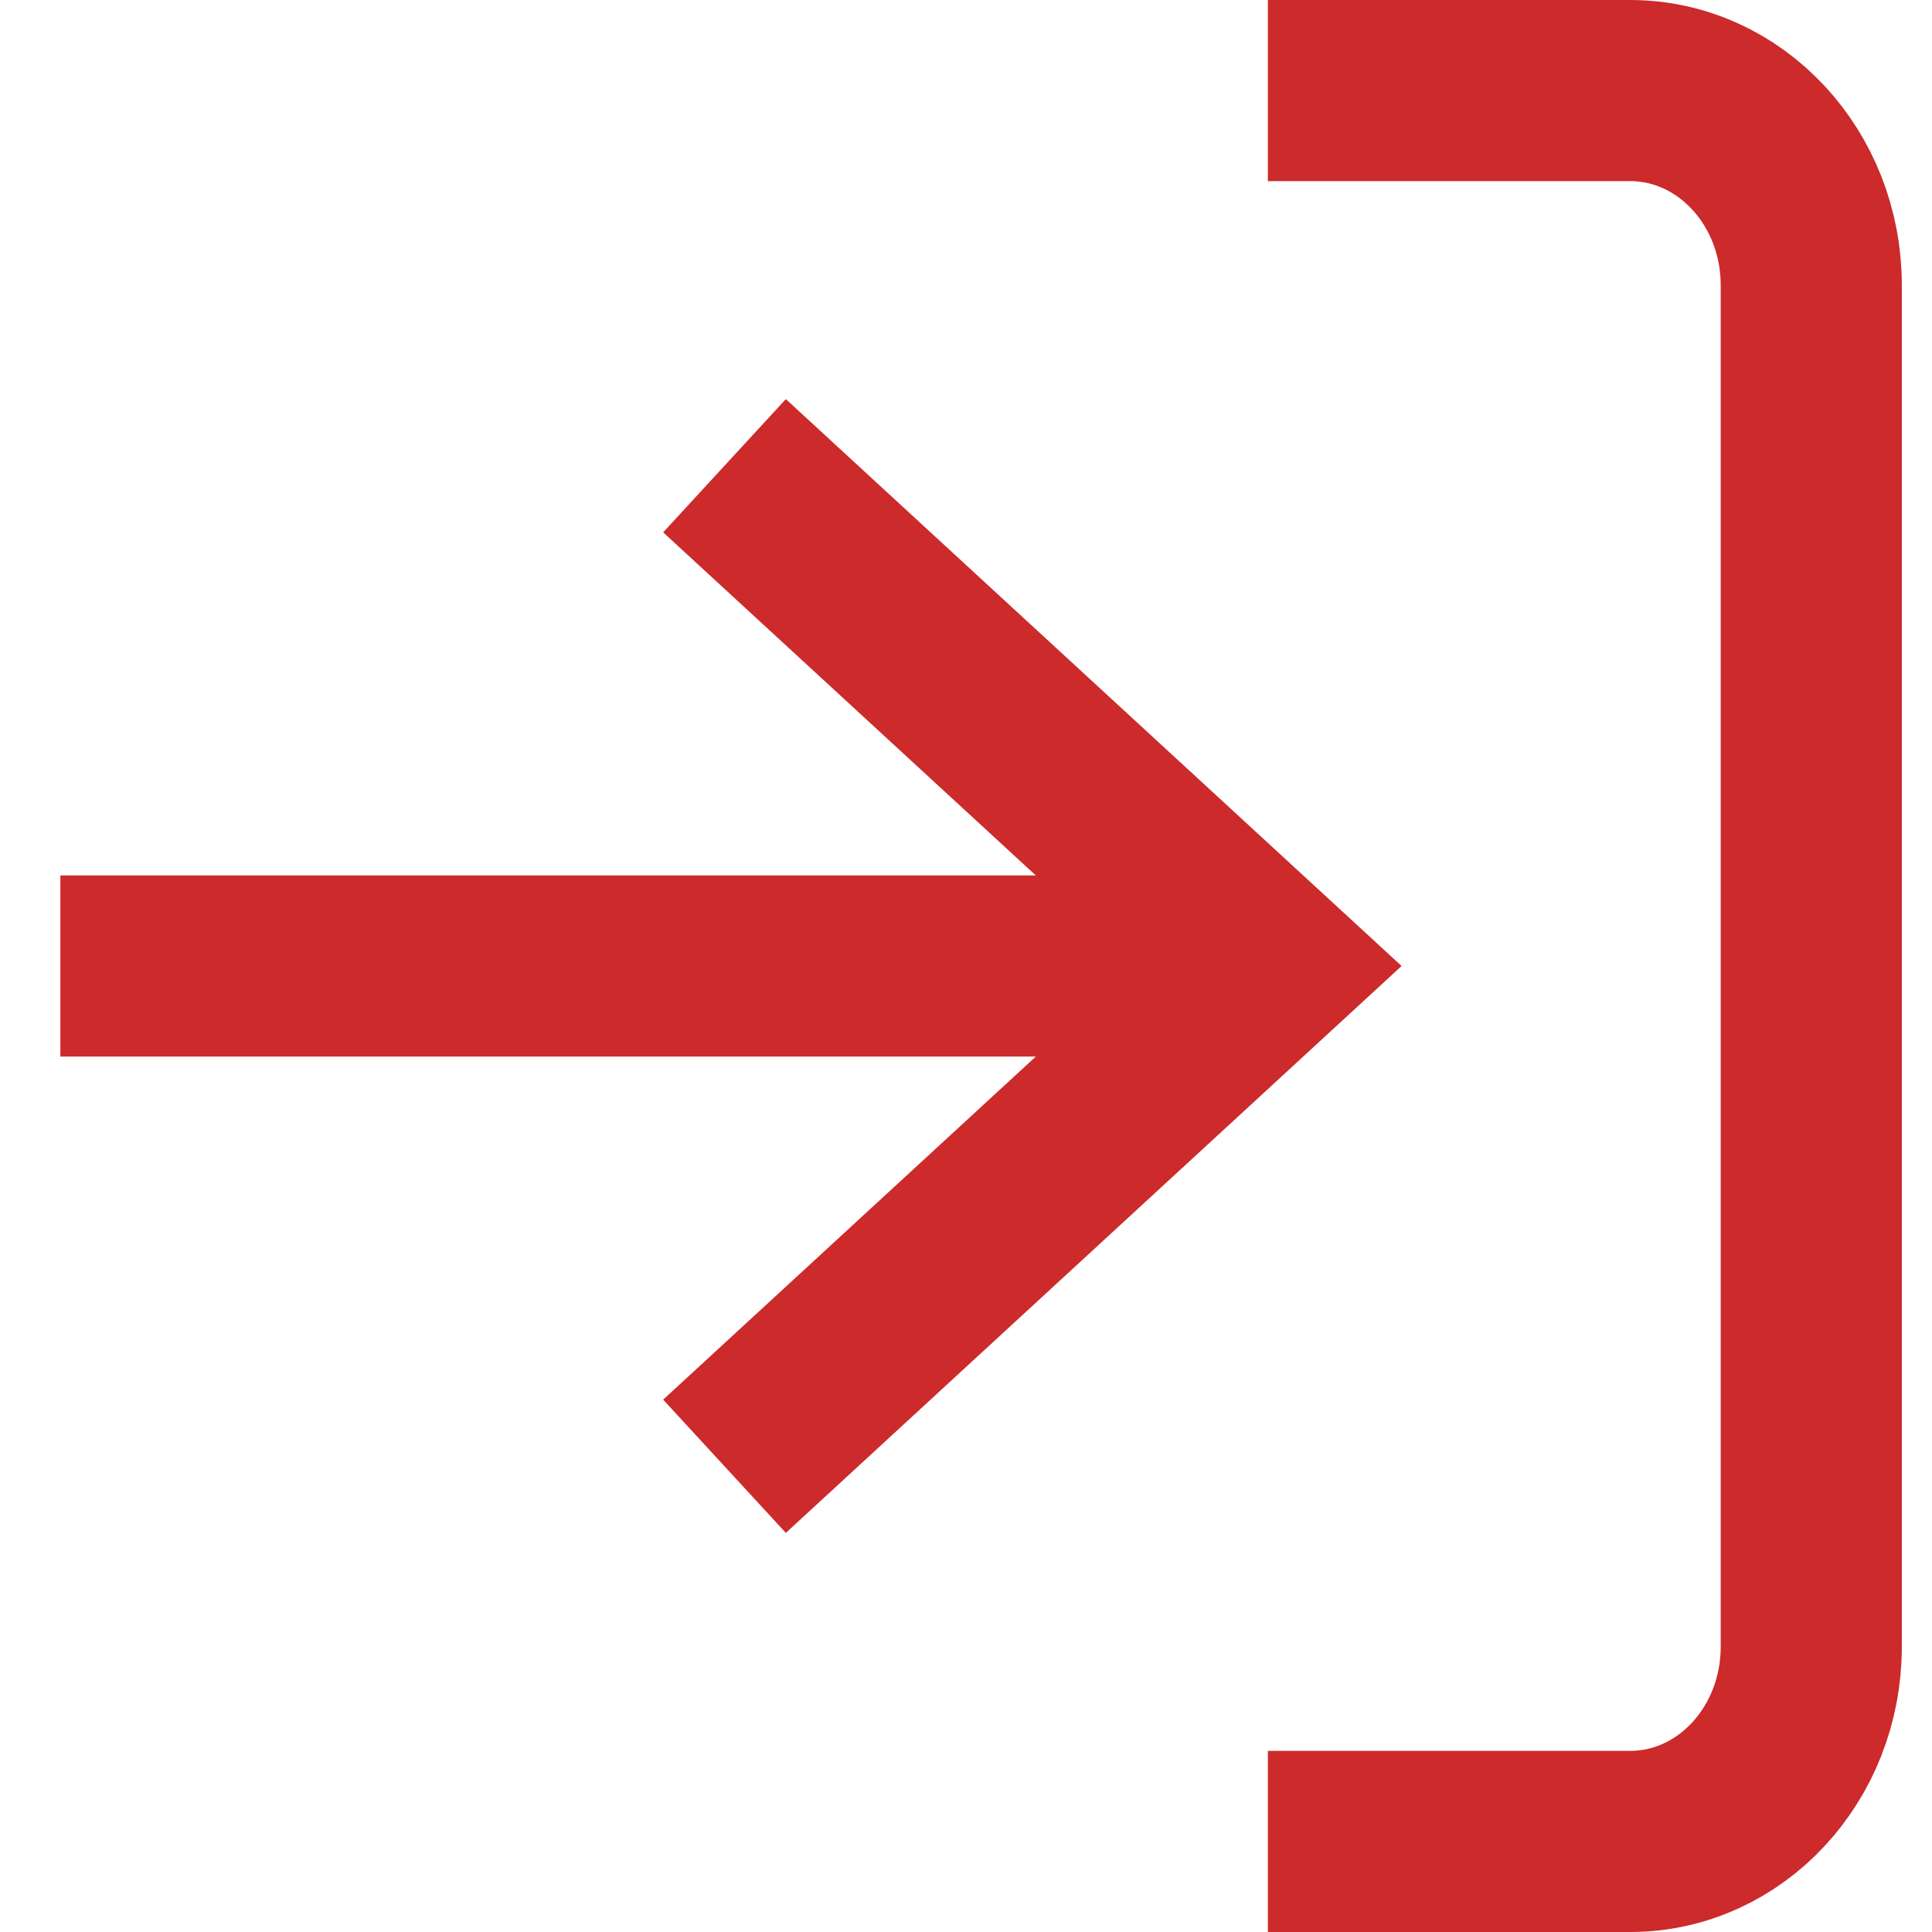 <?xml version="1.0" encoding="UTF-8"?>
<svg width="32px" height="32px" viewBox="0 0 32 32" version="1.1" xmlns="http://www.w3.org/2000/svg" xmlns:xlink="http://www.w3.org/1999/xlink">
    <!-- Generator: Sketch 53.2 (72643) - https://sketchapp.com -->
    <title>sign-in-on</title>
    <desc>Created with Sketch.</desc>
    <g id="sign-in-on" stroke="none" stroke-width="1" fill="none" fill-rule="evenodd">
        <path d="M21,1.5 L27,1.5 C28.657,1.5 30,2.943 30,4.722 L30,27.278 C30,29.057 28.657,30.5 27,30.5 L21,30.5" id="Path" stroke="#CC2A2B" stroke-width="3"></path>
        <polyline id="Path" stroke="#CC2A2B" stroke-width="3" points="12 24.286 21 16 12 7.714"></polyline>
        <path d="M21,16 L1,16" id="Path" stroke="#CC2A2B" stroke-width="3"></path>
    </g>
</svg>